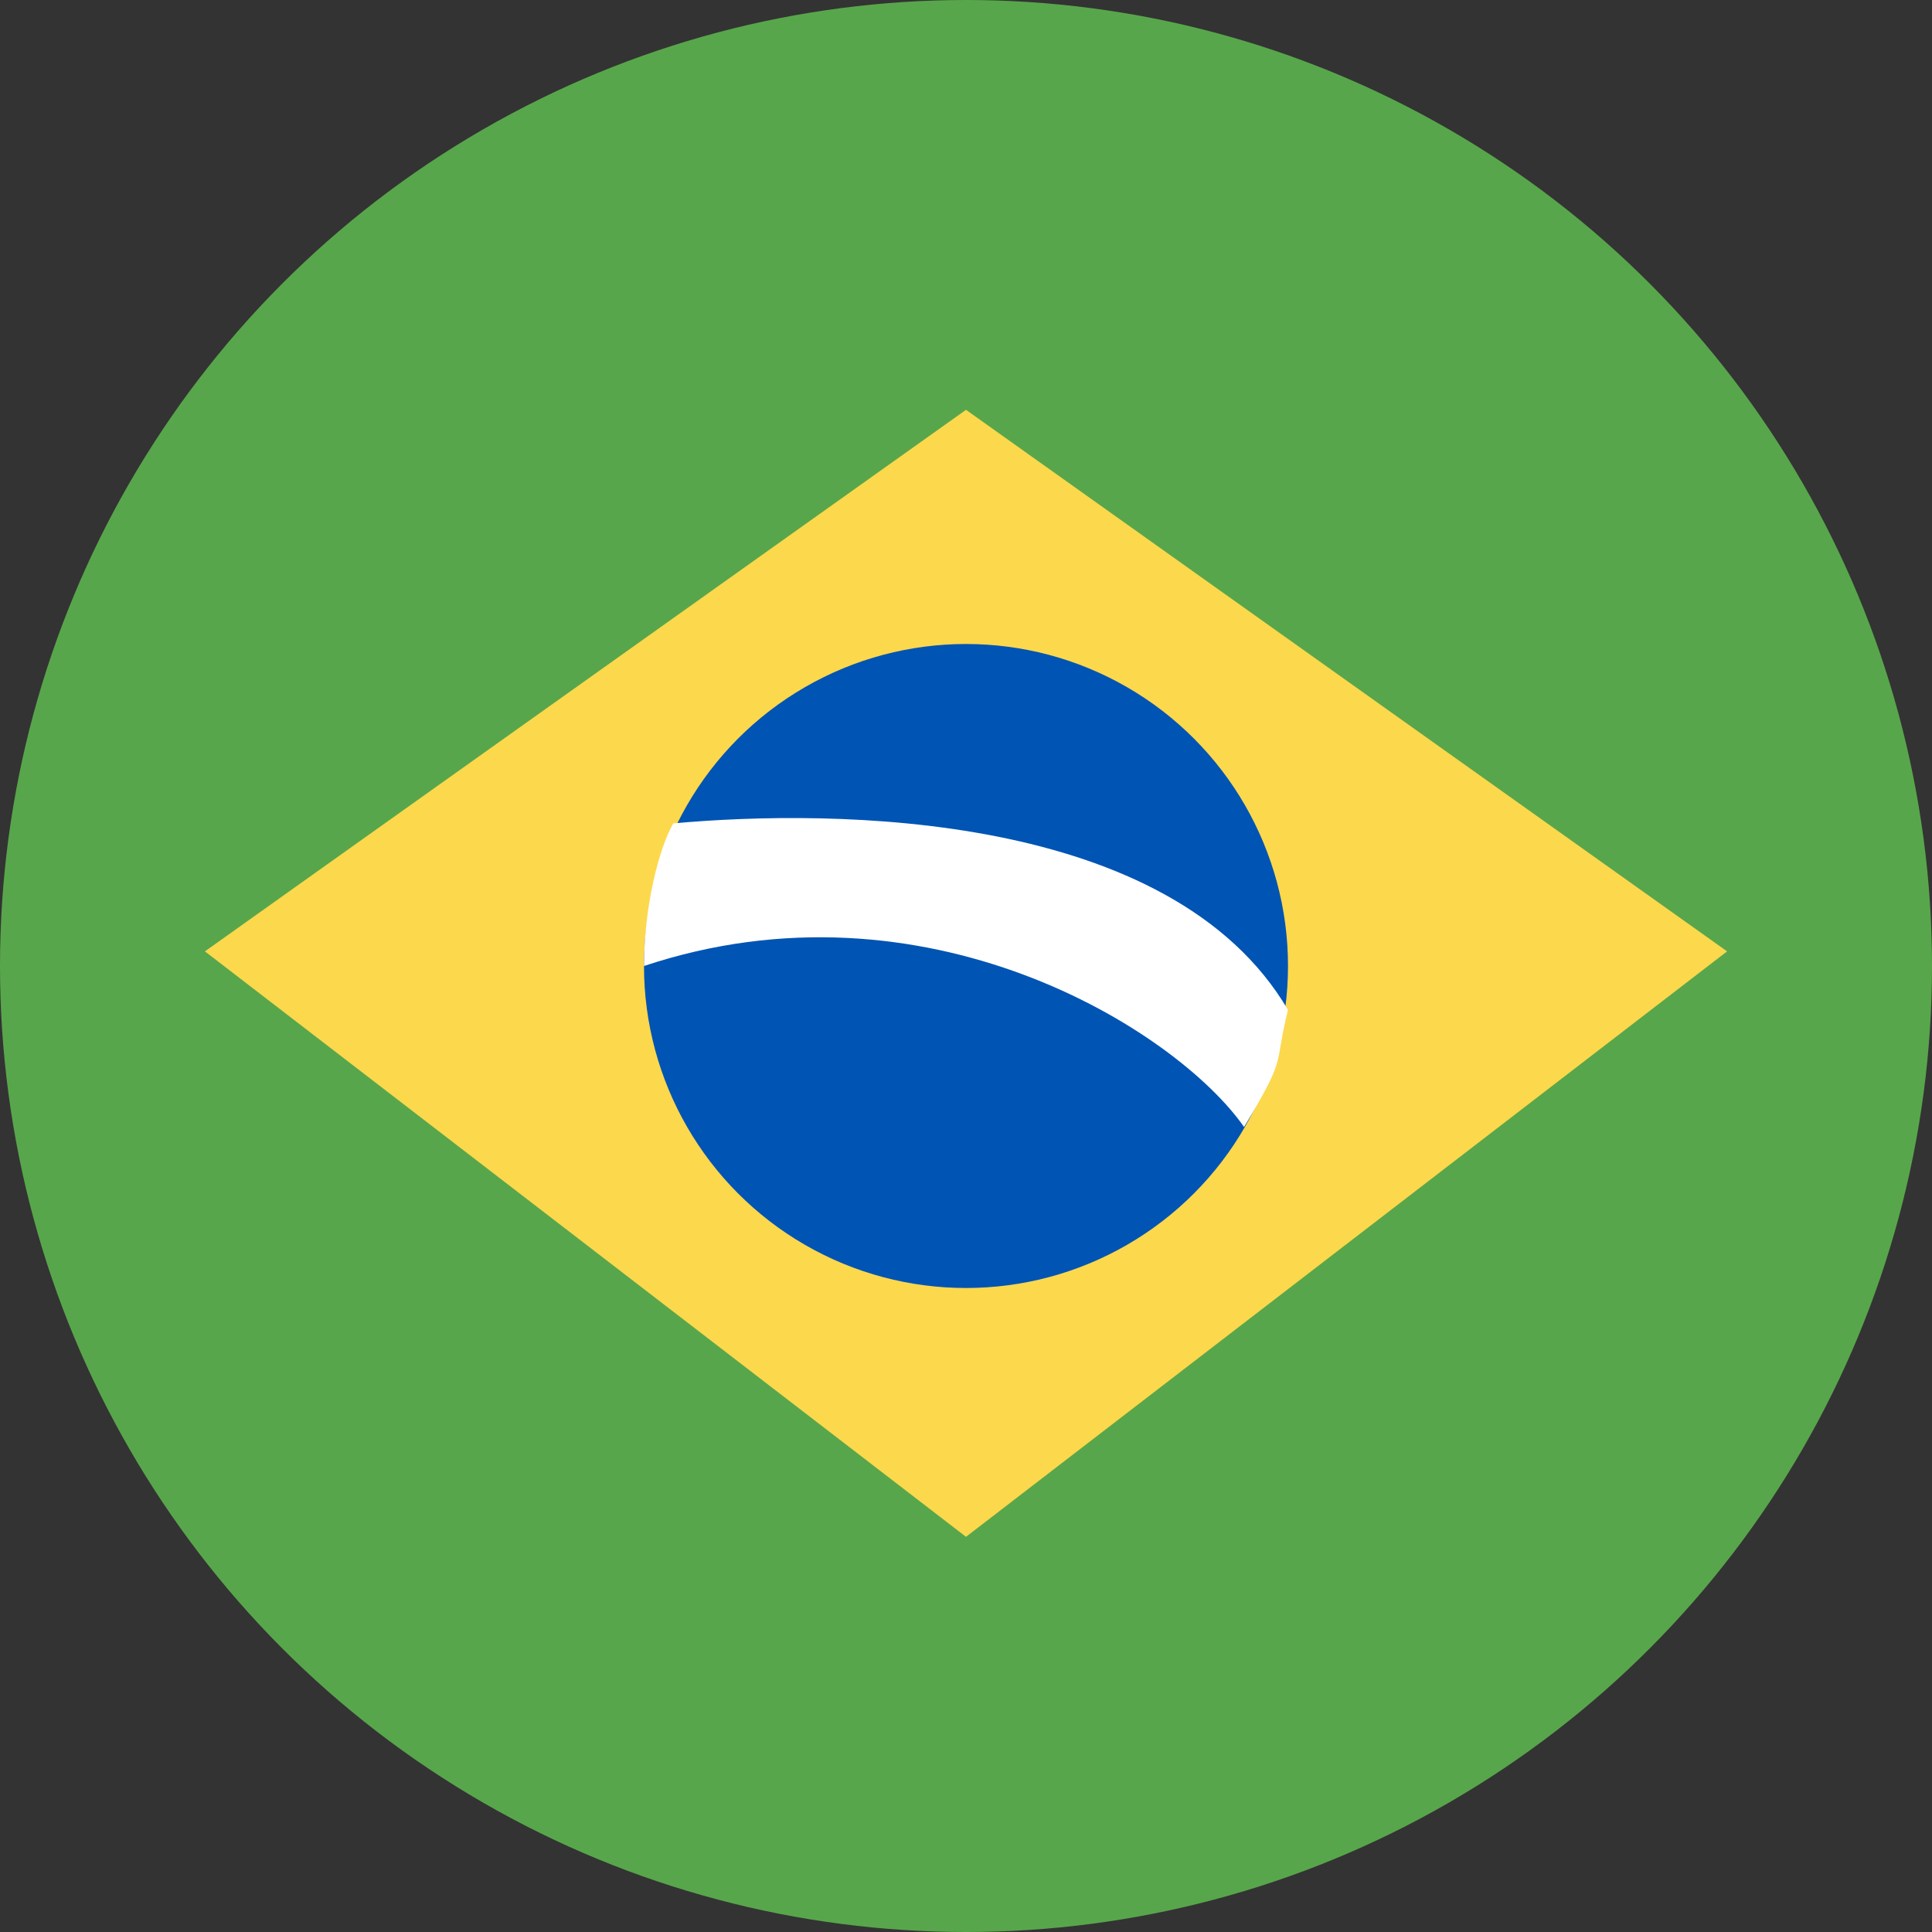 <svg width="66" height="66" viewBox="0 0 66 66" fill="none" xmlns="http://www.w3.org/2000/svg">
<rect x="0" y="0" width="66" height="66" fill="#333333" stroke="none"/>
<circle cx="33" cy="33" r="33" fill="#58A64B"/>
<path d="M7 32.5L33 14L59 32.5L33 52.5L7 32.5Z" fill="#FCD84C"/>
<circle cx="33" cy="33" r="11" fill="#0054B4"/>
<path d="M44 34.5C40 27.7 28.5 27.628 23 28.128C22.5 29 22 31 22 33C31.6 29.8 40.167 35.167 42.5 38.5C44 36 43.5 36.5 44 34.5Z" fill="white"/>
</svg>
